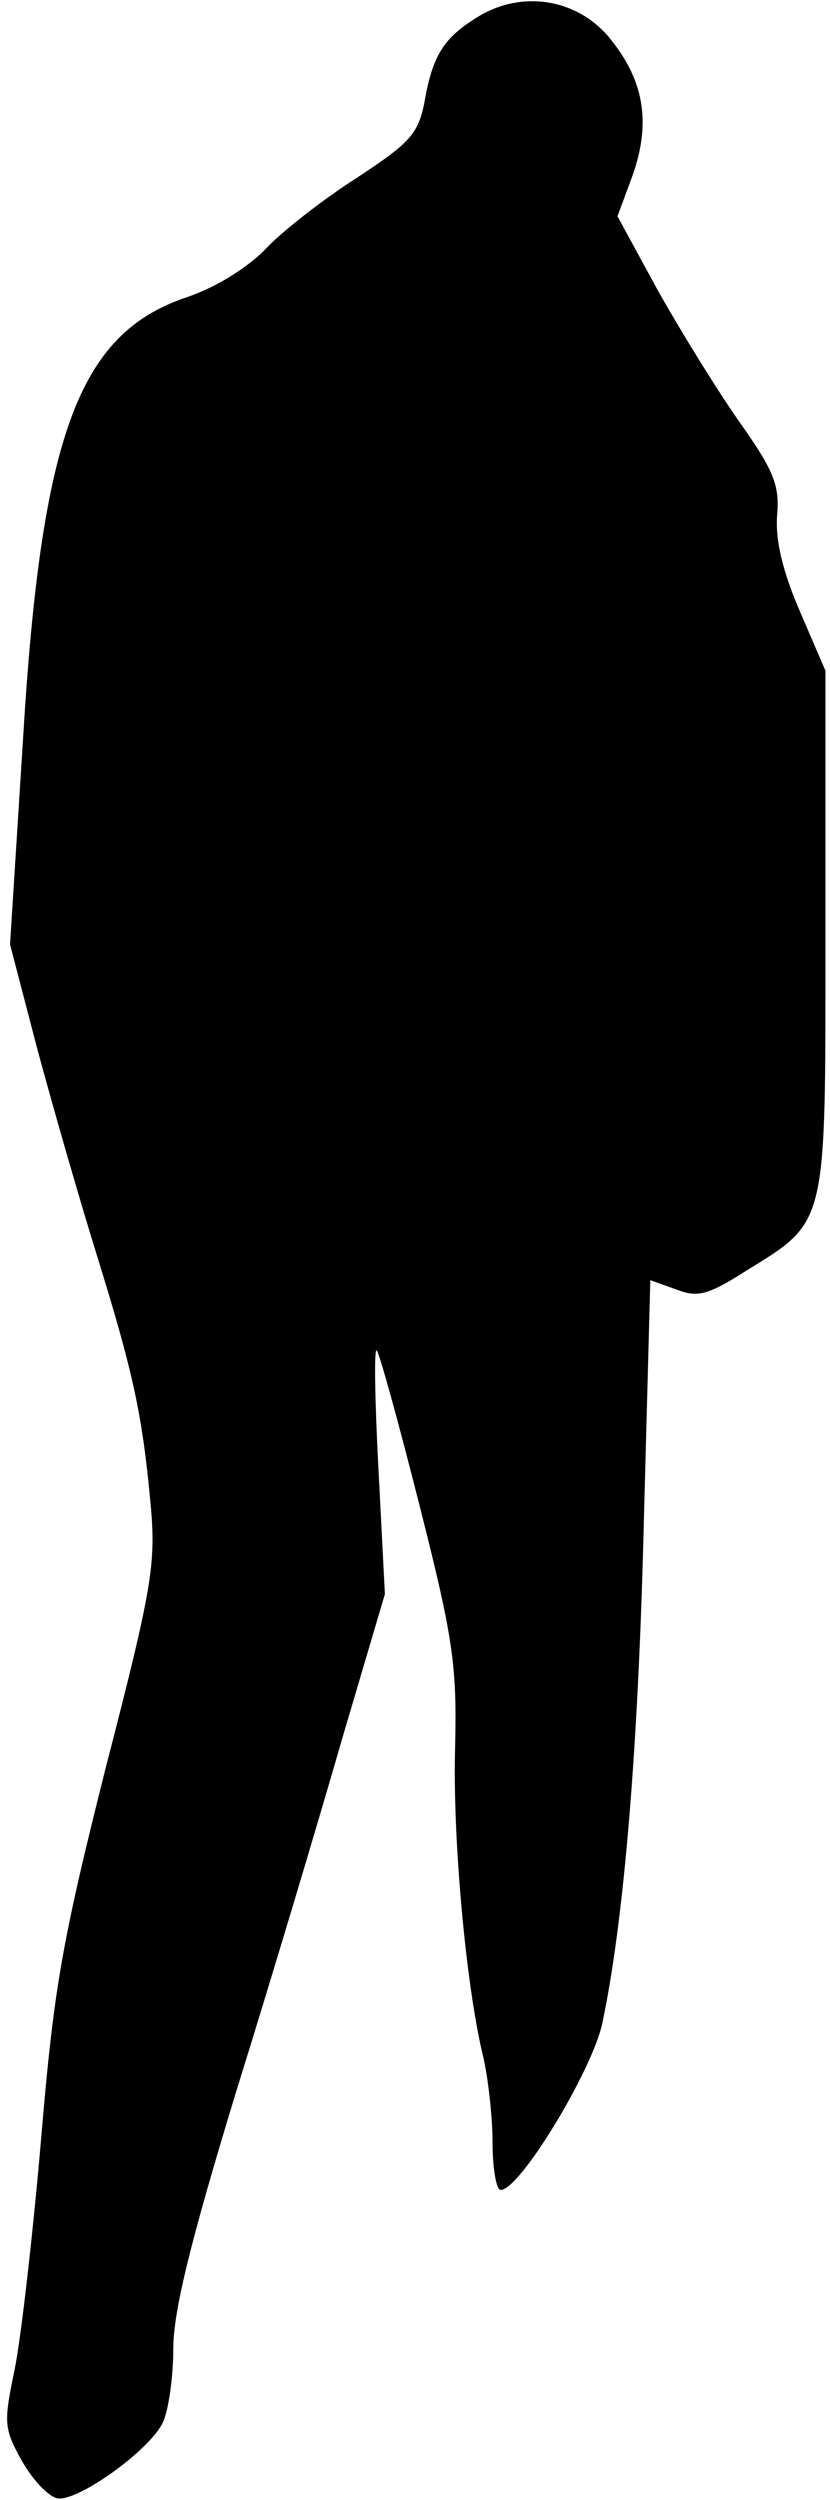 <?xml version="1.0" standalone="no"?>
<!DOCTYPE svg PUBLIC "-//W3C//DTD SVG 20010904//EN"
 "http://www.w3.org/TR/2001/REC-SVG-20010904/DTD/svg10.dtd">
<svg version="1.0" xmlns="http://www.w3.org/2000/svg"
 width="91pt" height="274pt" viewBox="0 0 91 274"
 preserveAspectRatio="xMidYMid meet">
<g transform="translate(0,274) scale(0.1,-0.1)"
fill="#000000" stroke="none">
<path fill="#000000" stroke="none" d="M523 2721 c-37 -23 -49 -42 -58 -95 -7
-33 -16 -43 -74 -81 -36 -23 -81 -58 -99 -77 -20 -21 -55 -43 -88 -54 -118
-40 -159 -151 -179 -488 l-14 -221 30 -115 c17 -63 46 -164 65 -225 40 -129
50 -175 59 -272 6 -66 3 -89 -49 -290 -48 -191 -57 -241 -71 -408 -9 -104 -22
-218 -29 -252 -12 -58 -12 -64 8 -100 12 -21 29 -39 39 -41 22 -4 102 53 116
84 6 14 11 50 11 80 0 41 19 118 69 282 39 125 91 299 116 386 l47 159 -7 136
c-4 75 -5 134 -2 131 3 -3 24 -79 47 -170 37 -146 41 -175 39 -264 -3 -100 12
-264 31 -341 5 -22 10 -64 10 -92 0 -29 4 -53 9 -53 21 0 99 129 111 181 24
112 40 303 46 555 l7 261 28 -10 c23 -9 34 -7 75 19 92 57 89 46 89 372 l0
287 -28 65 c-19 44 -27 78 -25 105 3 34 -4 50 -43 105 -25 36 -65 101 -89 144
l-43 79 17 46 c20 58 12 104 -27 151 -36 42 -96 51 -144 21z"/>
</g>
</svg>
